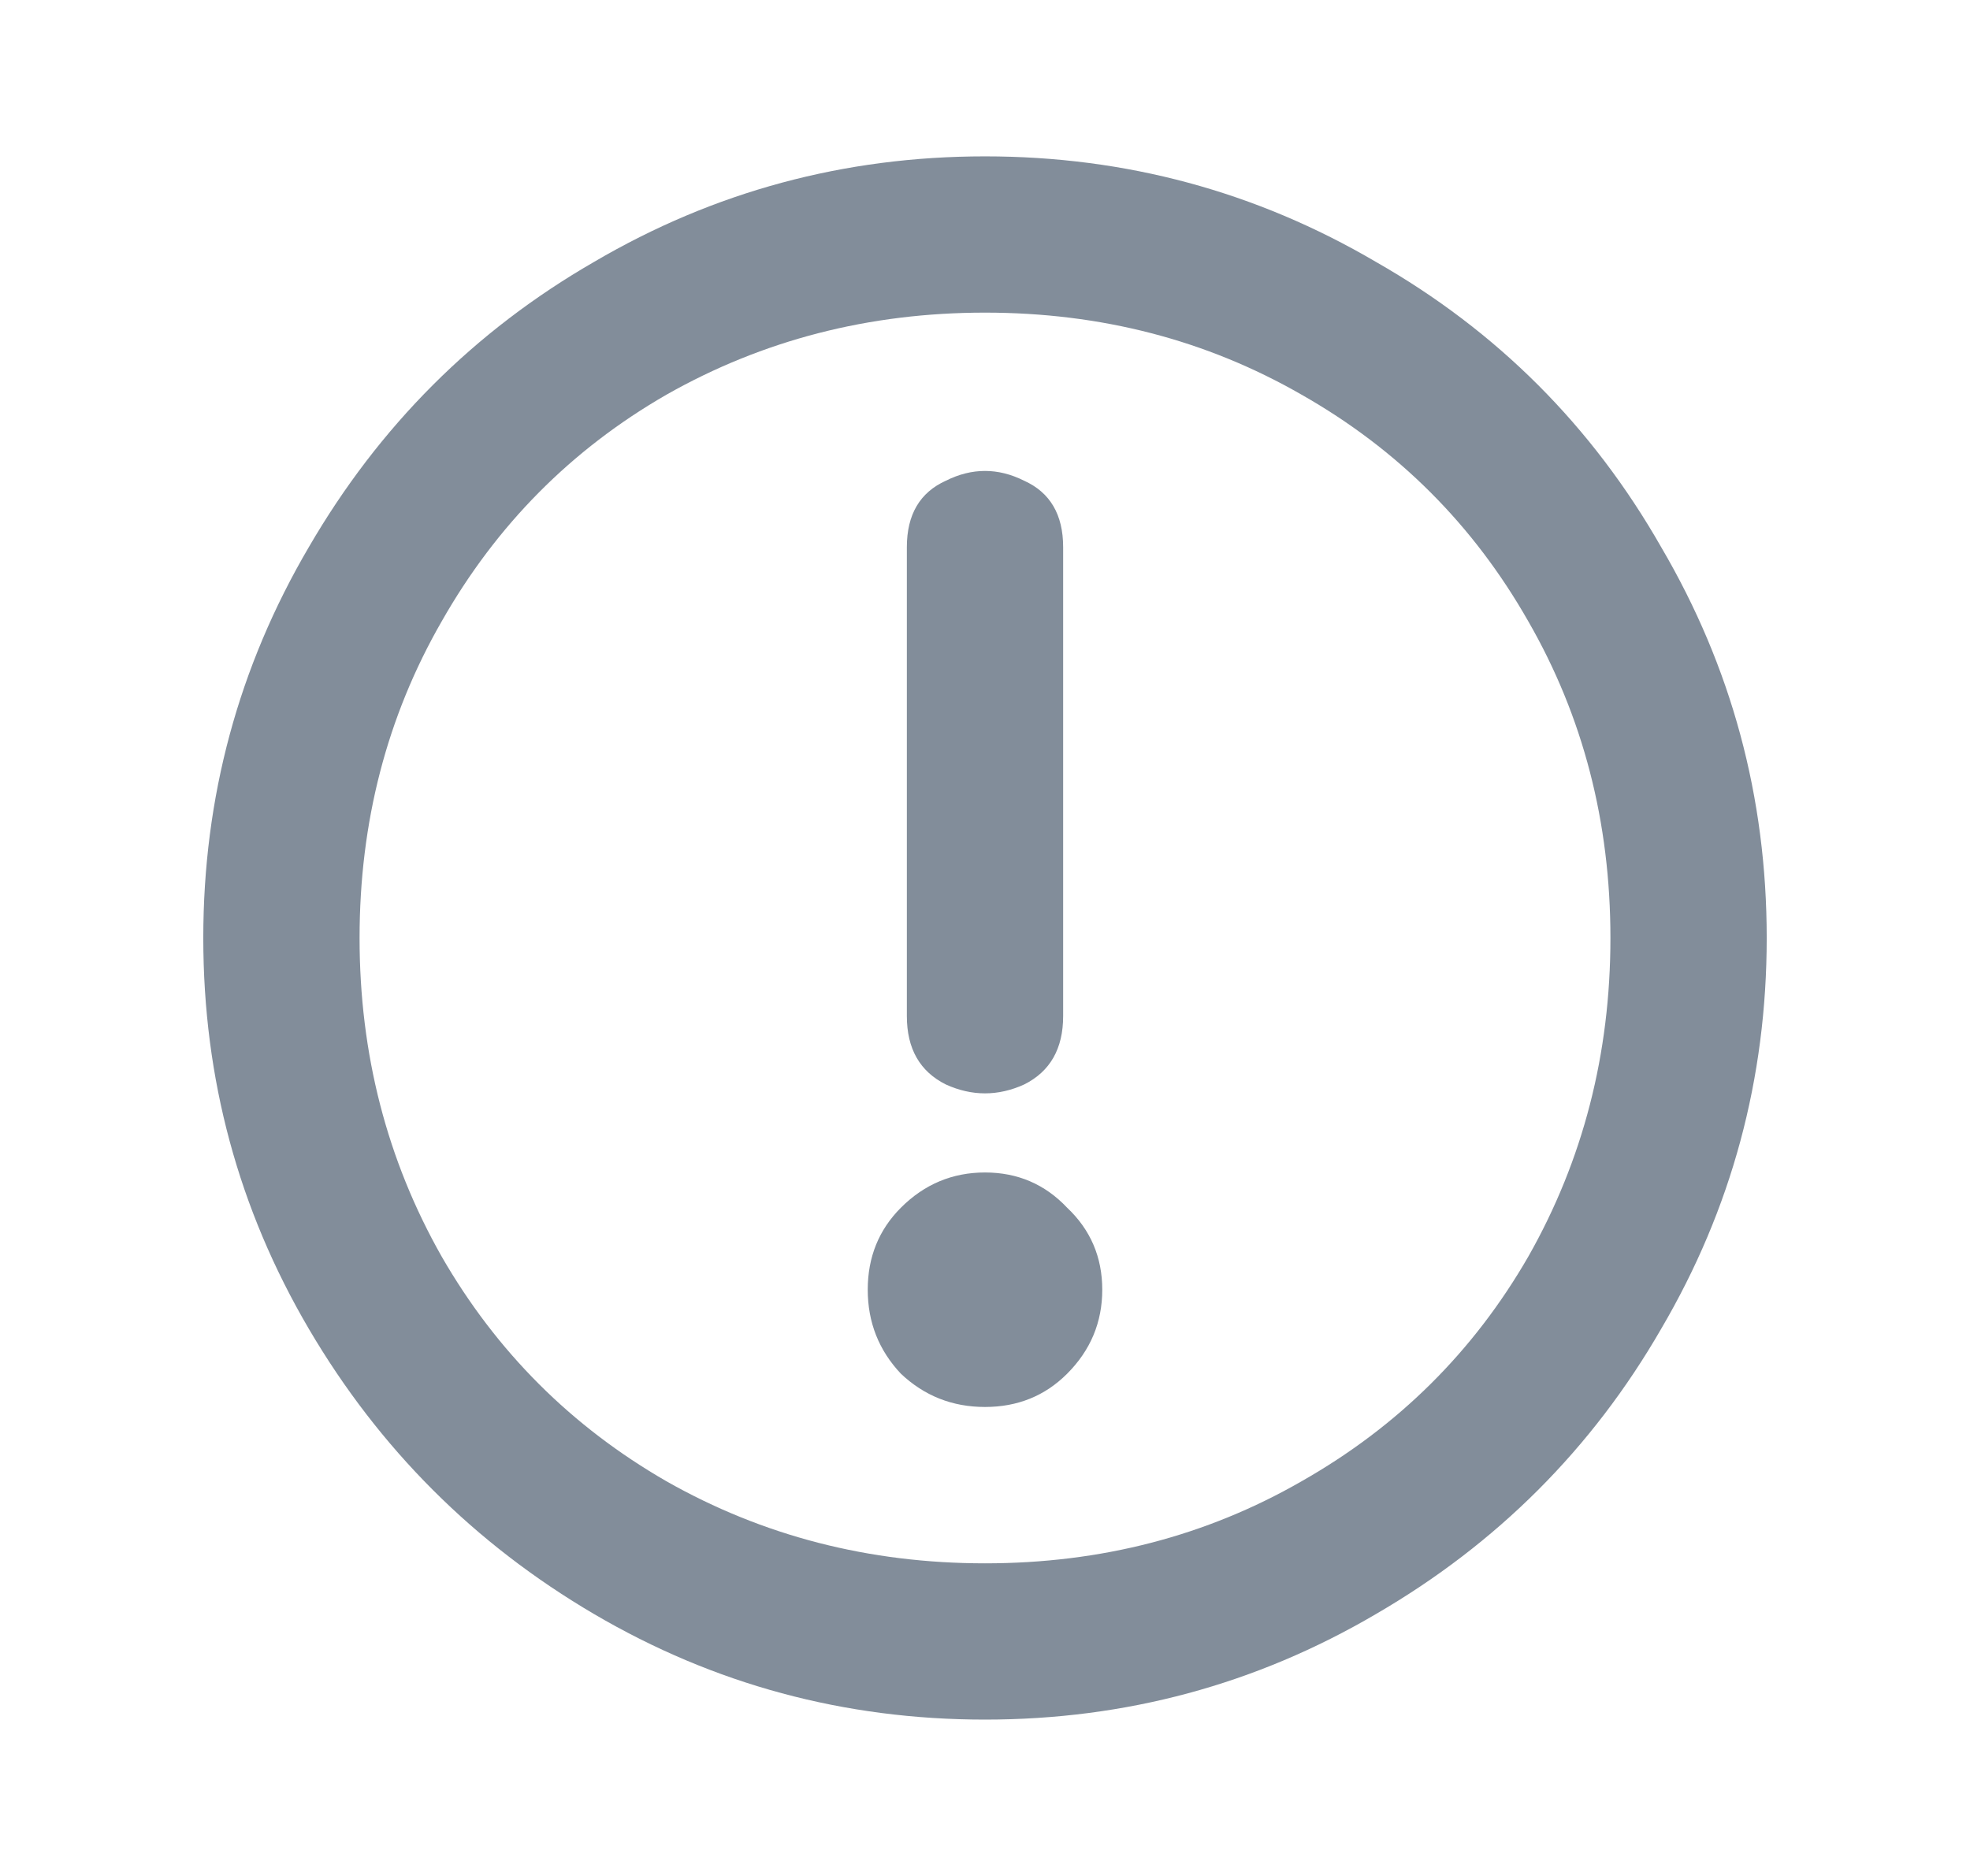 <svg width="21" height="20" viewBox="0 0 21 20" fill="none" xmlns="http://www.w3.org/2000/svg">
<path d="M10.5 18.333C9 18.333 7.611 17.958 6.333 17.208C5.056 16.458 4.042 15.444 3.292 14.167C2.542 12.889 2.167 11.5 2.167 10C2.167 8.5 2.542 7.111 3.292 5.833C4.042 4.542 5.056 3.528 6.333 2.792C7.611 2.042 9 1.667 10.5 1.667C12 1.667 13.389 2.042 14.667 2.792C15.958 3.528 16.972 4.542 17.708 5.833C18.458 7.111 18.833 8.5 18.833 10C18.833 11.5 18.458 12.889 17.708 14.167C16.972 15.444 15.958 16.458 14.667 17.208C13.389 17.958 12 18.333 10.5 18.333ZM10.5 16.667C11.736 16.667 12.861 16.375 13.875 15.792C14.903 15.208 15.708 14.41 16.292 13.396C16.875 12.368 17.167 11.236 17.167 10C17.167 8.764 16.875 7.639 16.292 6.625C15.708 5.597 14.903 4.792 13.875 4.208C12.861 3.625 11.736 3.333 10.5 3.333C9.264 3.333 8.132 3.625 7.104 4.208C6.09 4.792 5.292 5.597 4.708 6.625C4.125 7.639 3.833 8.764 3.833 10C3.833 11.236 4.125 12.368 4.708 13.396C5.292 14.41 6.09 15.208 7.104 15.792C8.132 16.375 9.264 16.667 10.5 16.667ZM9.667 5.833C9.667 5.486 9.806 5.25 10.083 5.125C10.361 4.986 10.639 4.986 10.917 5.125C11.194 5.25 11.333 5.486 11.333 5.833V10.833C11.333 11.181 11.194 11.424 10.917 11.562C10.639 11.688 10.361 11.688 10.083 11.562C9.806 11.424 9.667 11.181 9.667 10.833V5.833ZM11.75 13.75C11.75 14.097 11.625 14.396 11.375 14.646C11.139 14.882 10.847 15 10.5 15C10.153 15 9.854 14.882 9.604 14.646C9.368 14.396 9.25 14.097 9.25 13.75C9.25 13.403 9.368 13.111 9.604 12.875C9.854 12.625 10.153 12.5 10.5 12.5C10.847 12.5 11.139 12.625 11.375 12.875C11.625 13.111 11.75 13.403 11.75 13.75Z" fill="#828D9A"/>
</svg>

